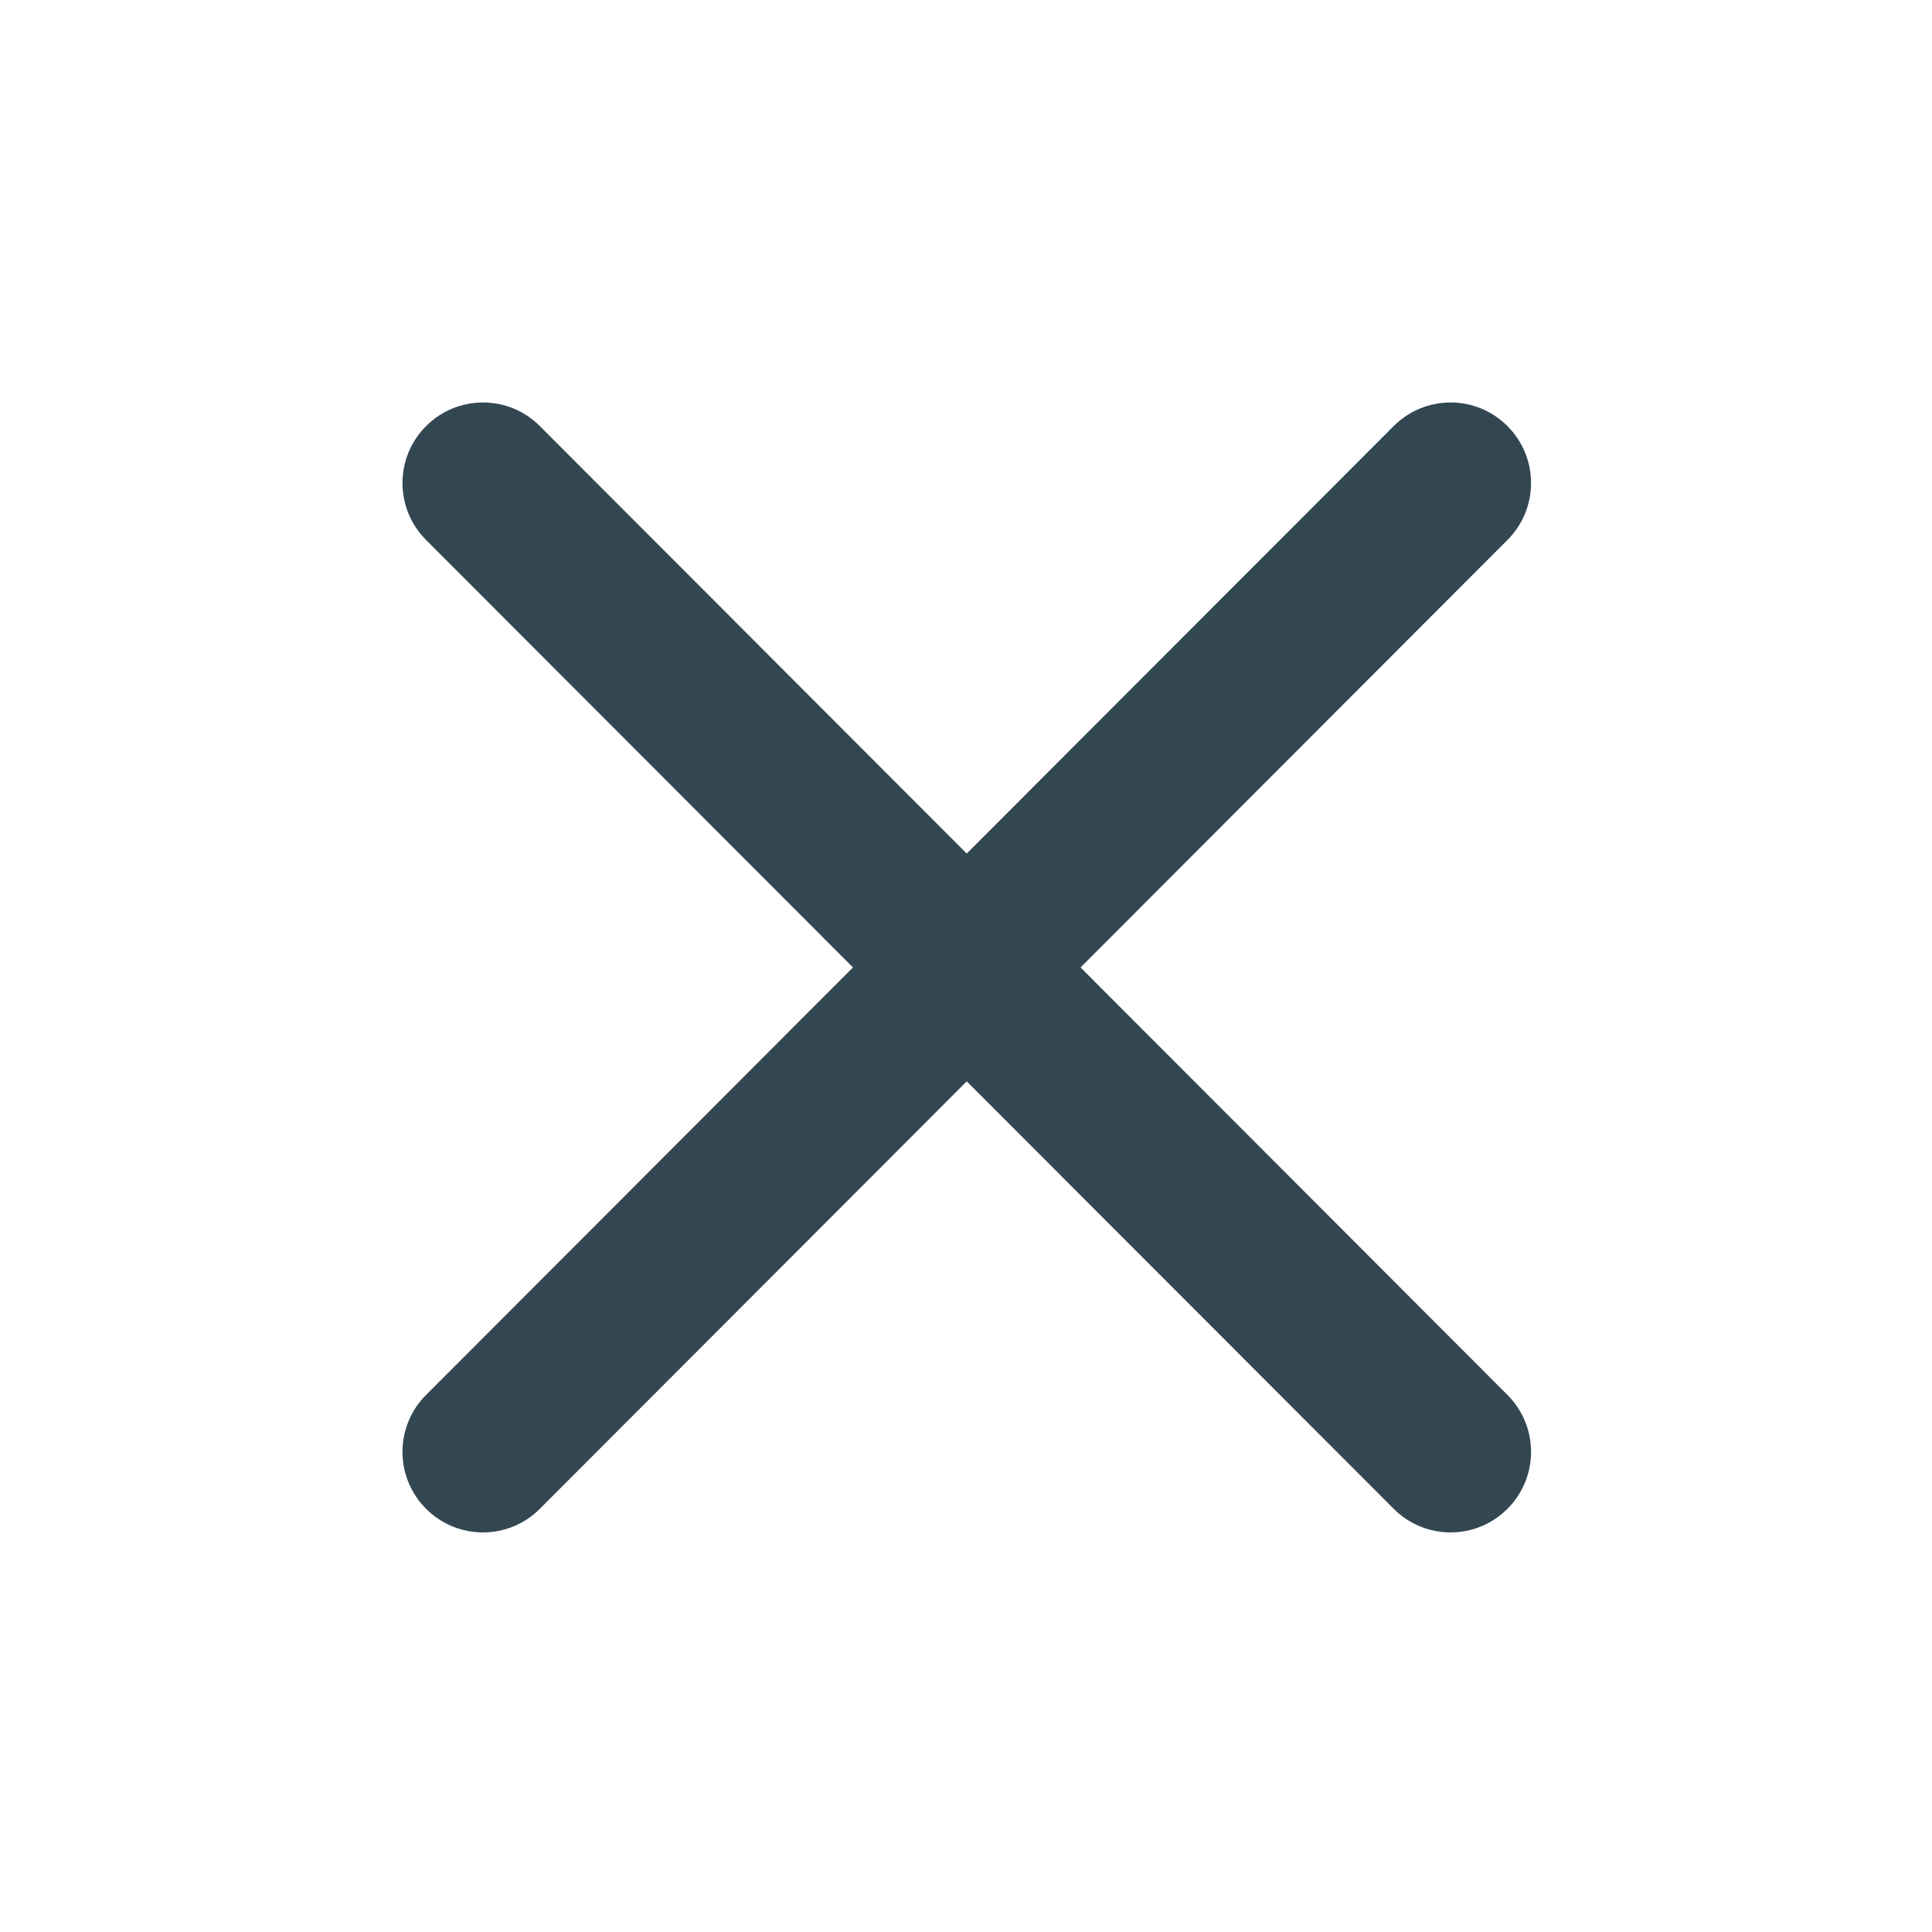 <svg width="24" height="24" viewBox="0 0 24 24" fill="none" xmlns="http://www.w3.org/2000/svg">
<g id="Icon">
<path id="Union" fill-rule="evenodd" clip-rule="evenodd" d="M18.726 6.708C19.117 6.317 19.117 5.684 18.726 5.293C18.336 4.902 17.703 4.902 17.313 5.293L12.009 10.603L6.706 5.293C6.316 4.902 5.683 4.902 5.293 5.293C4.902 5.684 4.902 6.317 5.293 6.708L10.596 12.018L5.293 17.328C4.902 17.719 4.902 18.352 5.293 18.743C5.683 19.134 6.316 19.134 6.706 18.743L12.009 13.433L17.313 18.743C17.703 19.134 18.336 19.134 18.726 18.743C19.117 18.352 19.117 17.719 18.726 17.328L13.423 12.018L18.726 6.708Z" fill="#334753"/>
</g>
</svg>
